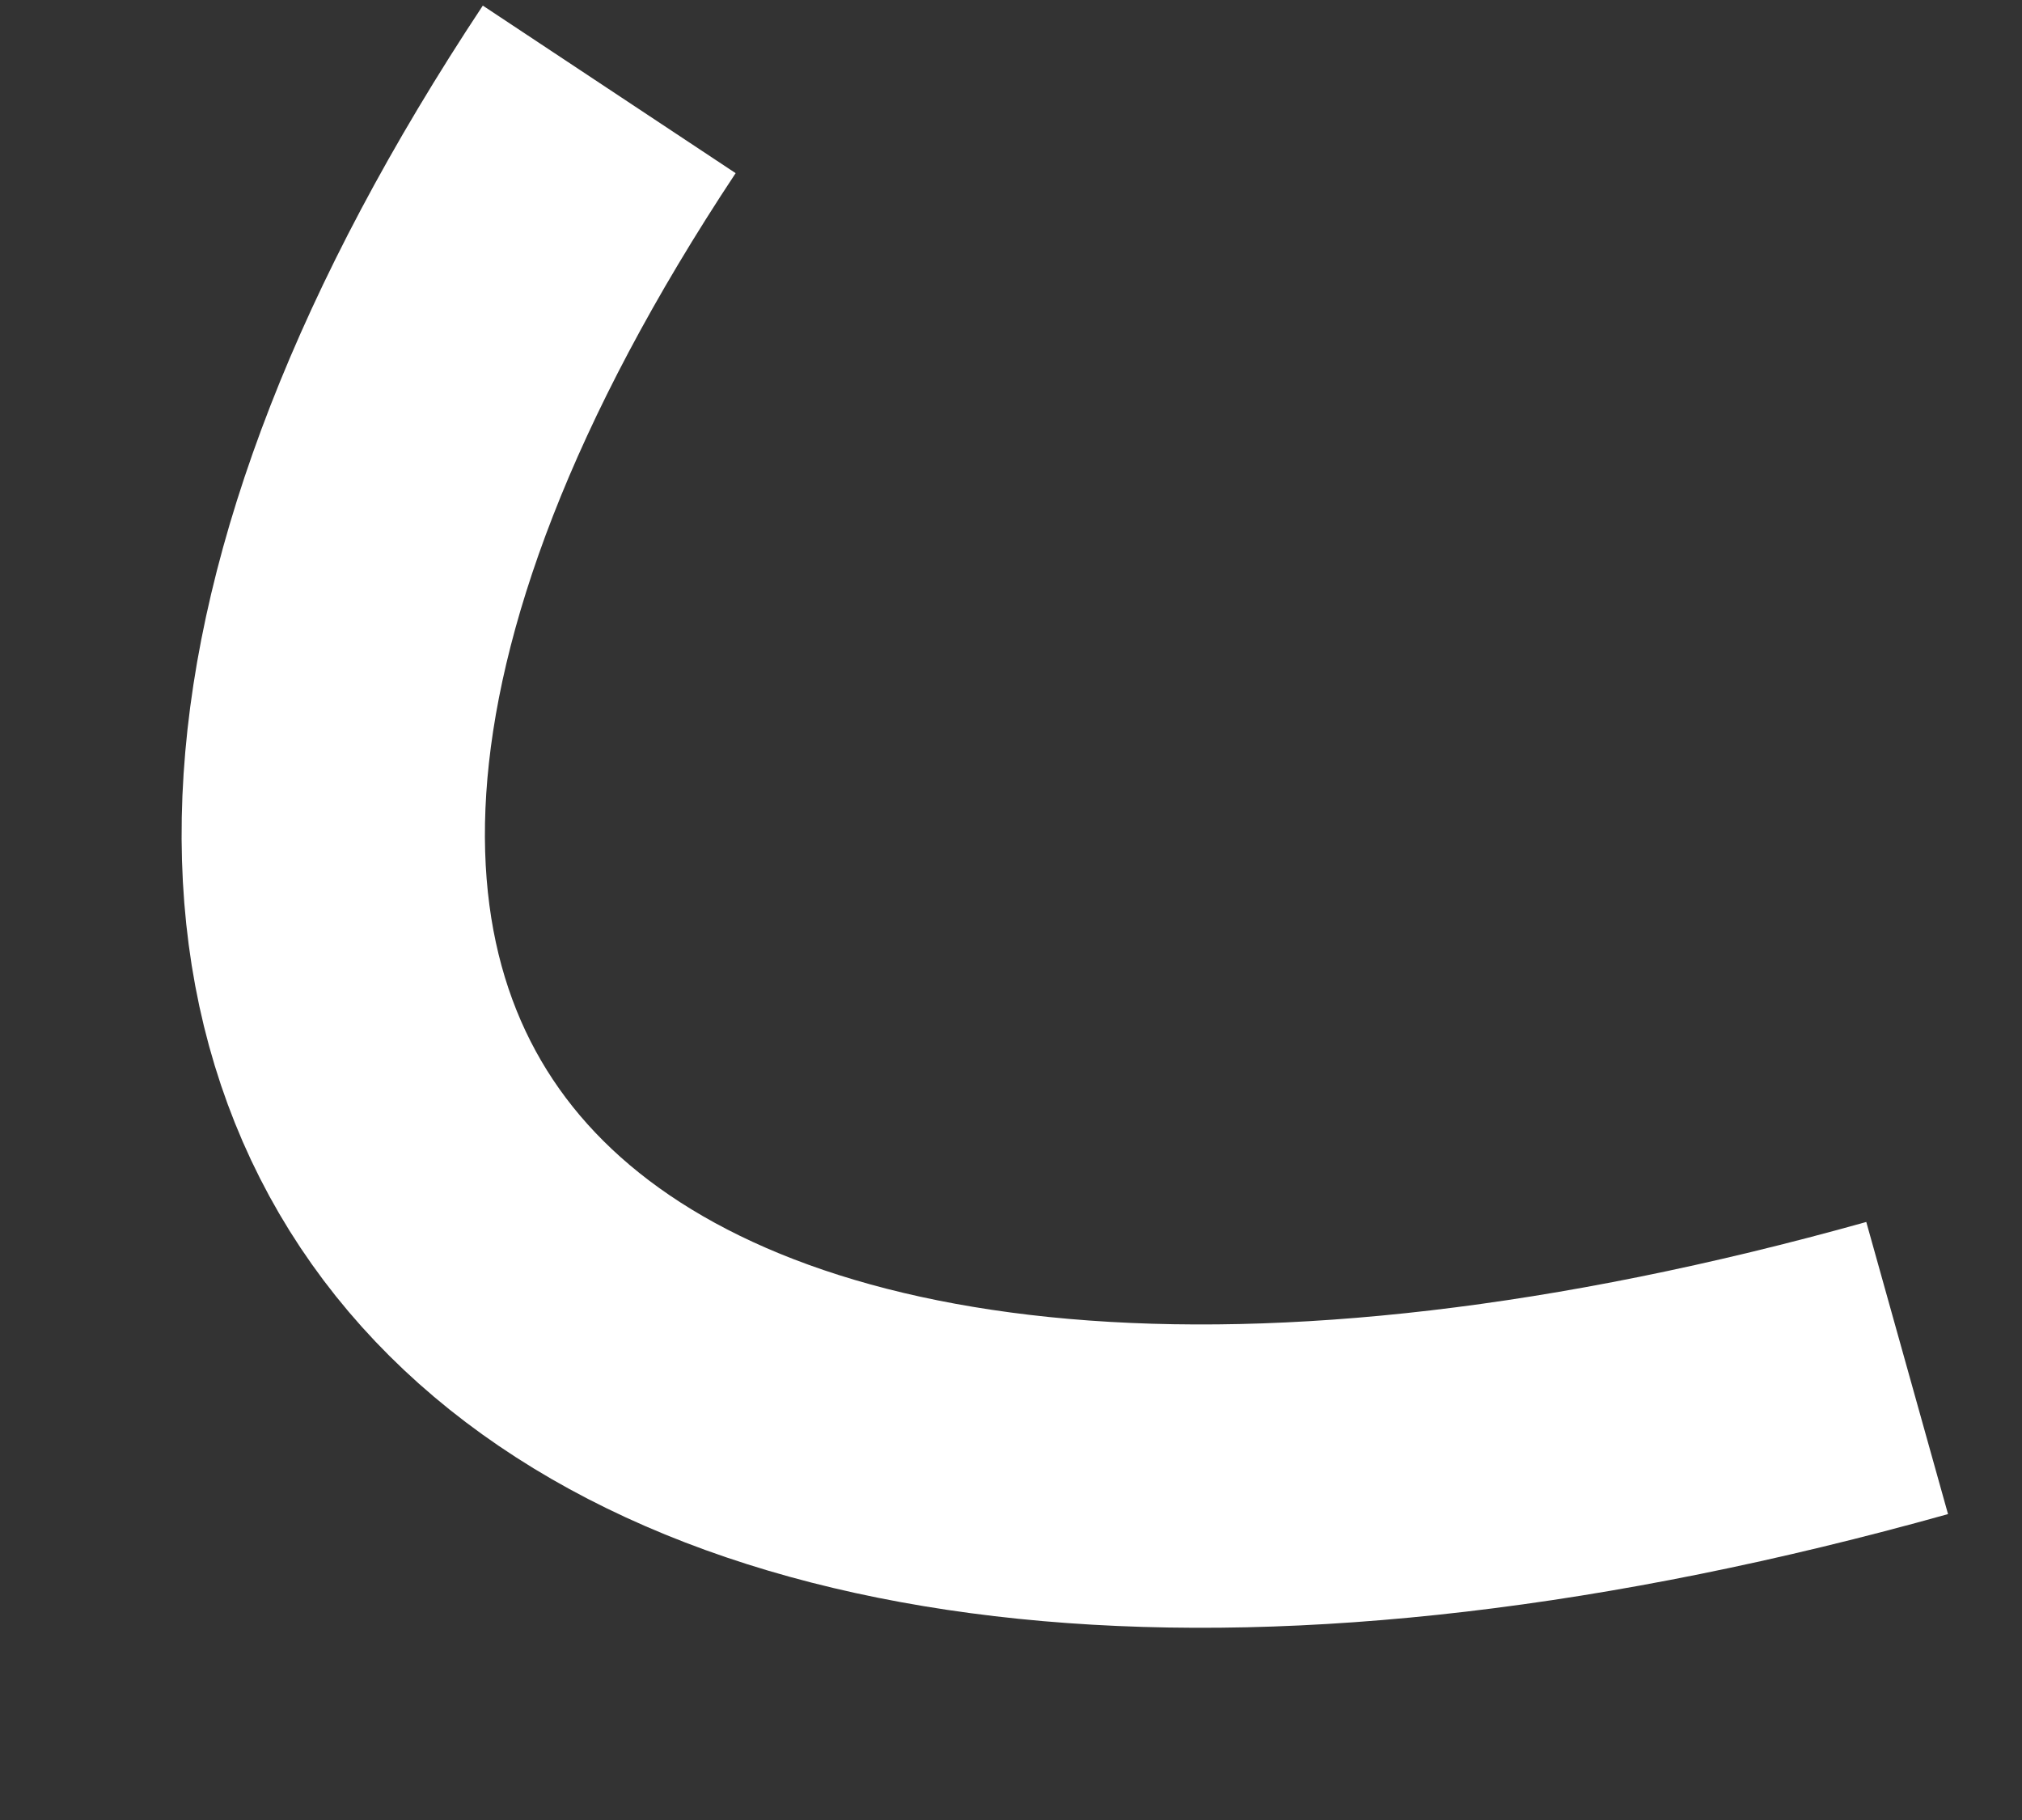 <svg width="10" height="9" viewBox="0 0 10 9" fill="none" xmlns="http://www.w3.org/2000/svg">
<rect x="0" y="0" width="10" height="9" fill="#333333" stroke="none"/>
<path d="M3.013 0.442C-0.429 5.636 2.979 8.571 9.432 6.765" stroke="white" stroke-width="1.5"/>
</svg>
